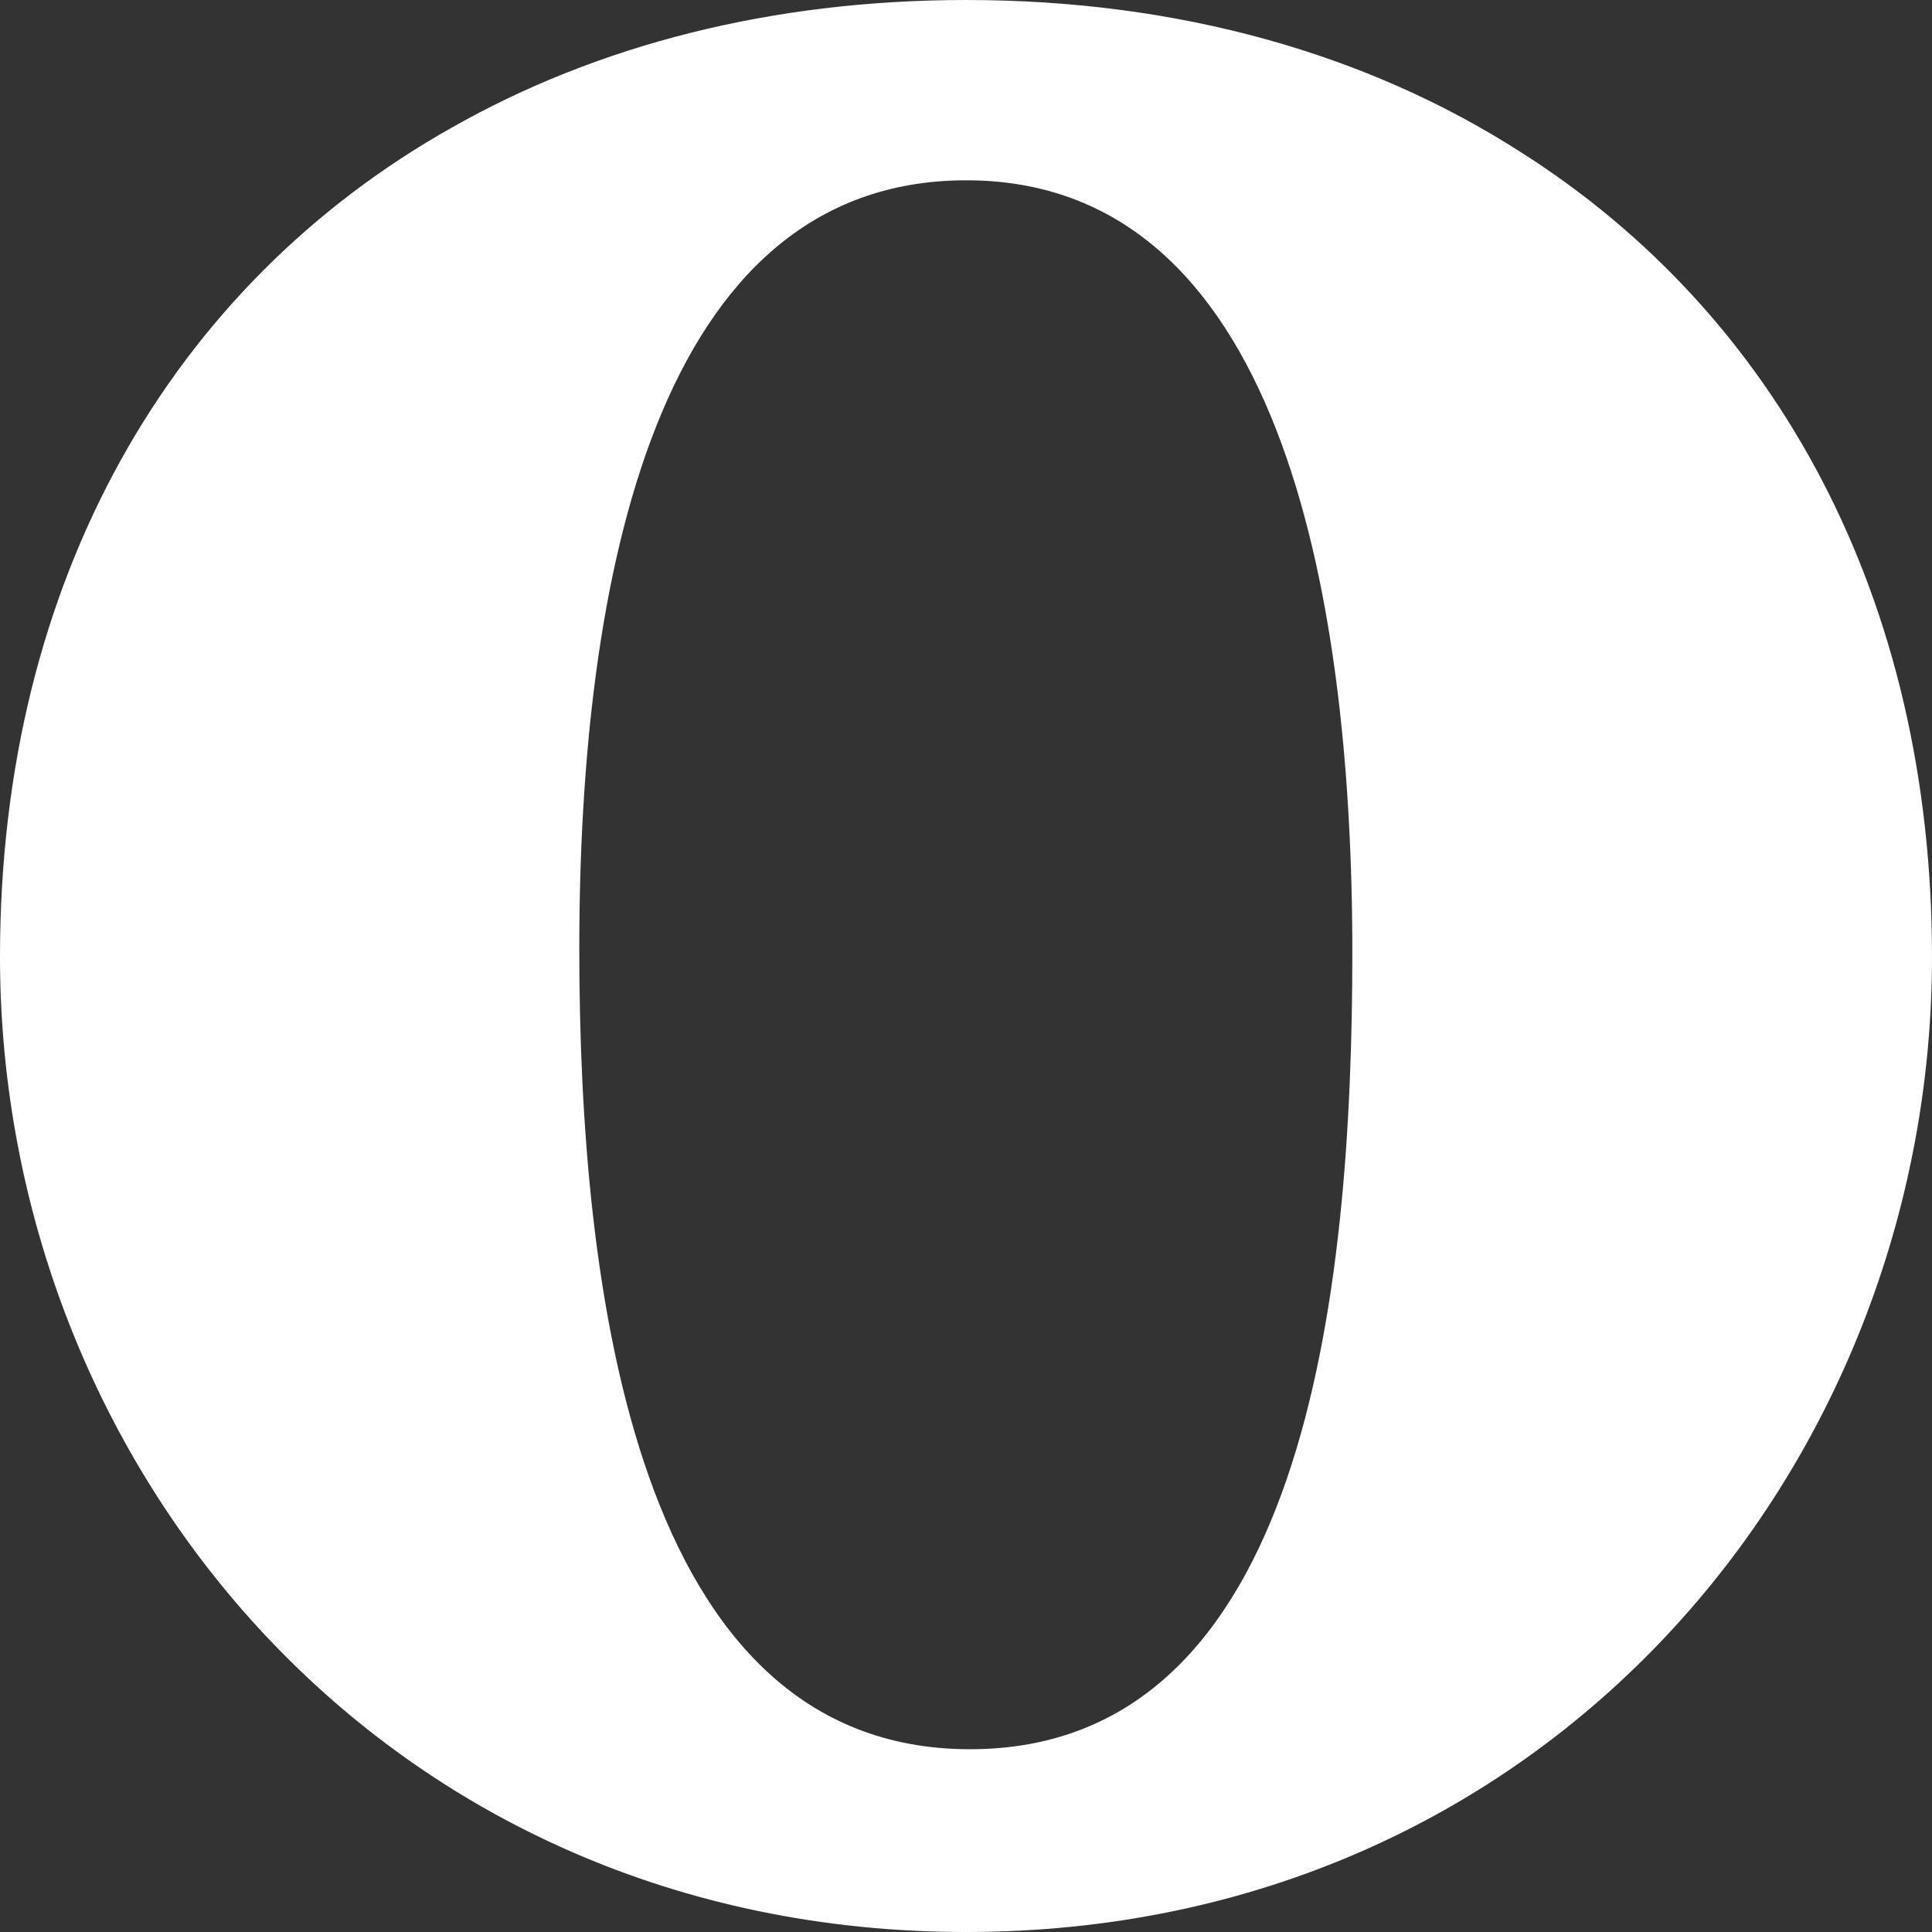 <?xml version="1.0" encoding="utf-8"?>
<!-- Generator: Adobe Illustrator 16.0.0, SVG Export Plug-In . SVG Version: 6.00 Build 0)  -->
<!DOCTYPE svg PUBLIC "-//W3C//DTD SVG 1.1//EN" "http://www.w3.org/Graphics/SVG/1.1/DTD/svg11.dtd">
<svg version="1.1" id="Слой_1" xmlns="http://www.w3.org/2000/svg" xmlns:xlink="http://www.w3.org/1999/xlink" x="0px" y="0px"
	 width="25px" height="25px" viewBox="0 0 25 25" enable-background="new 0 0 25 25" xml:space="preserve">
<rect x="0" y="0" width="25" height="25" fill="#333333" stroke="none"/>
<g>
	<defs>
		<rect id="SVGID_1_" width="25" height="25"/>
	</defs>
	<clipPath id="SVGID_2_">
		<use xlink:href="#SVGID_1_"  overflow="visible"/>
	</clipPath>
	<path clip-path="url(#SVGID_2_)" fill="#FFFFFF" d="M19.676,1.967C17.702,0.7,15.258,0,12.503,0c-2.52,0-4.778,0.584-6.658,1.652
		C2.228,3.688,0,7.498,0,12.38C0,18.984,5,25,12.501,25C20.001,25,25,18.985,25,12.38C24.999,7.738,22.986,4.065,19.676,1.967
		 M12.503,2.333c4.022,0,4.996,5.237,4.996,9.995c0,4.408-0.609,10.307-4.948,10.307S7.496,16.678,7.496,12.27
		C7.497,7.513,8.478,2.333,12.503,2.333"/>
</g>
</svg>

